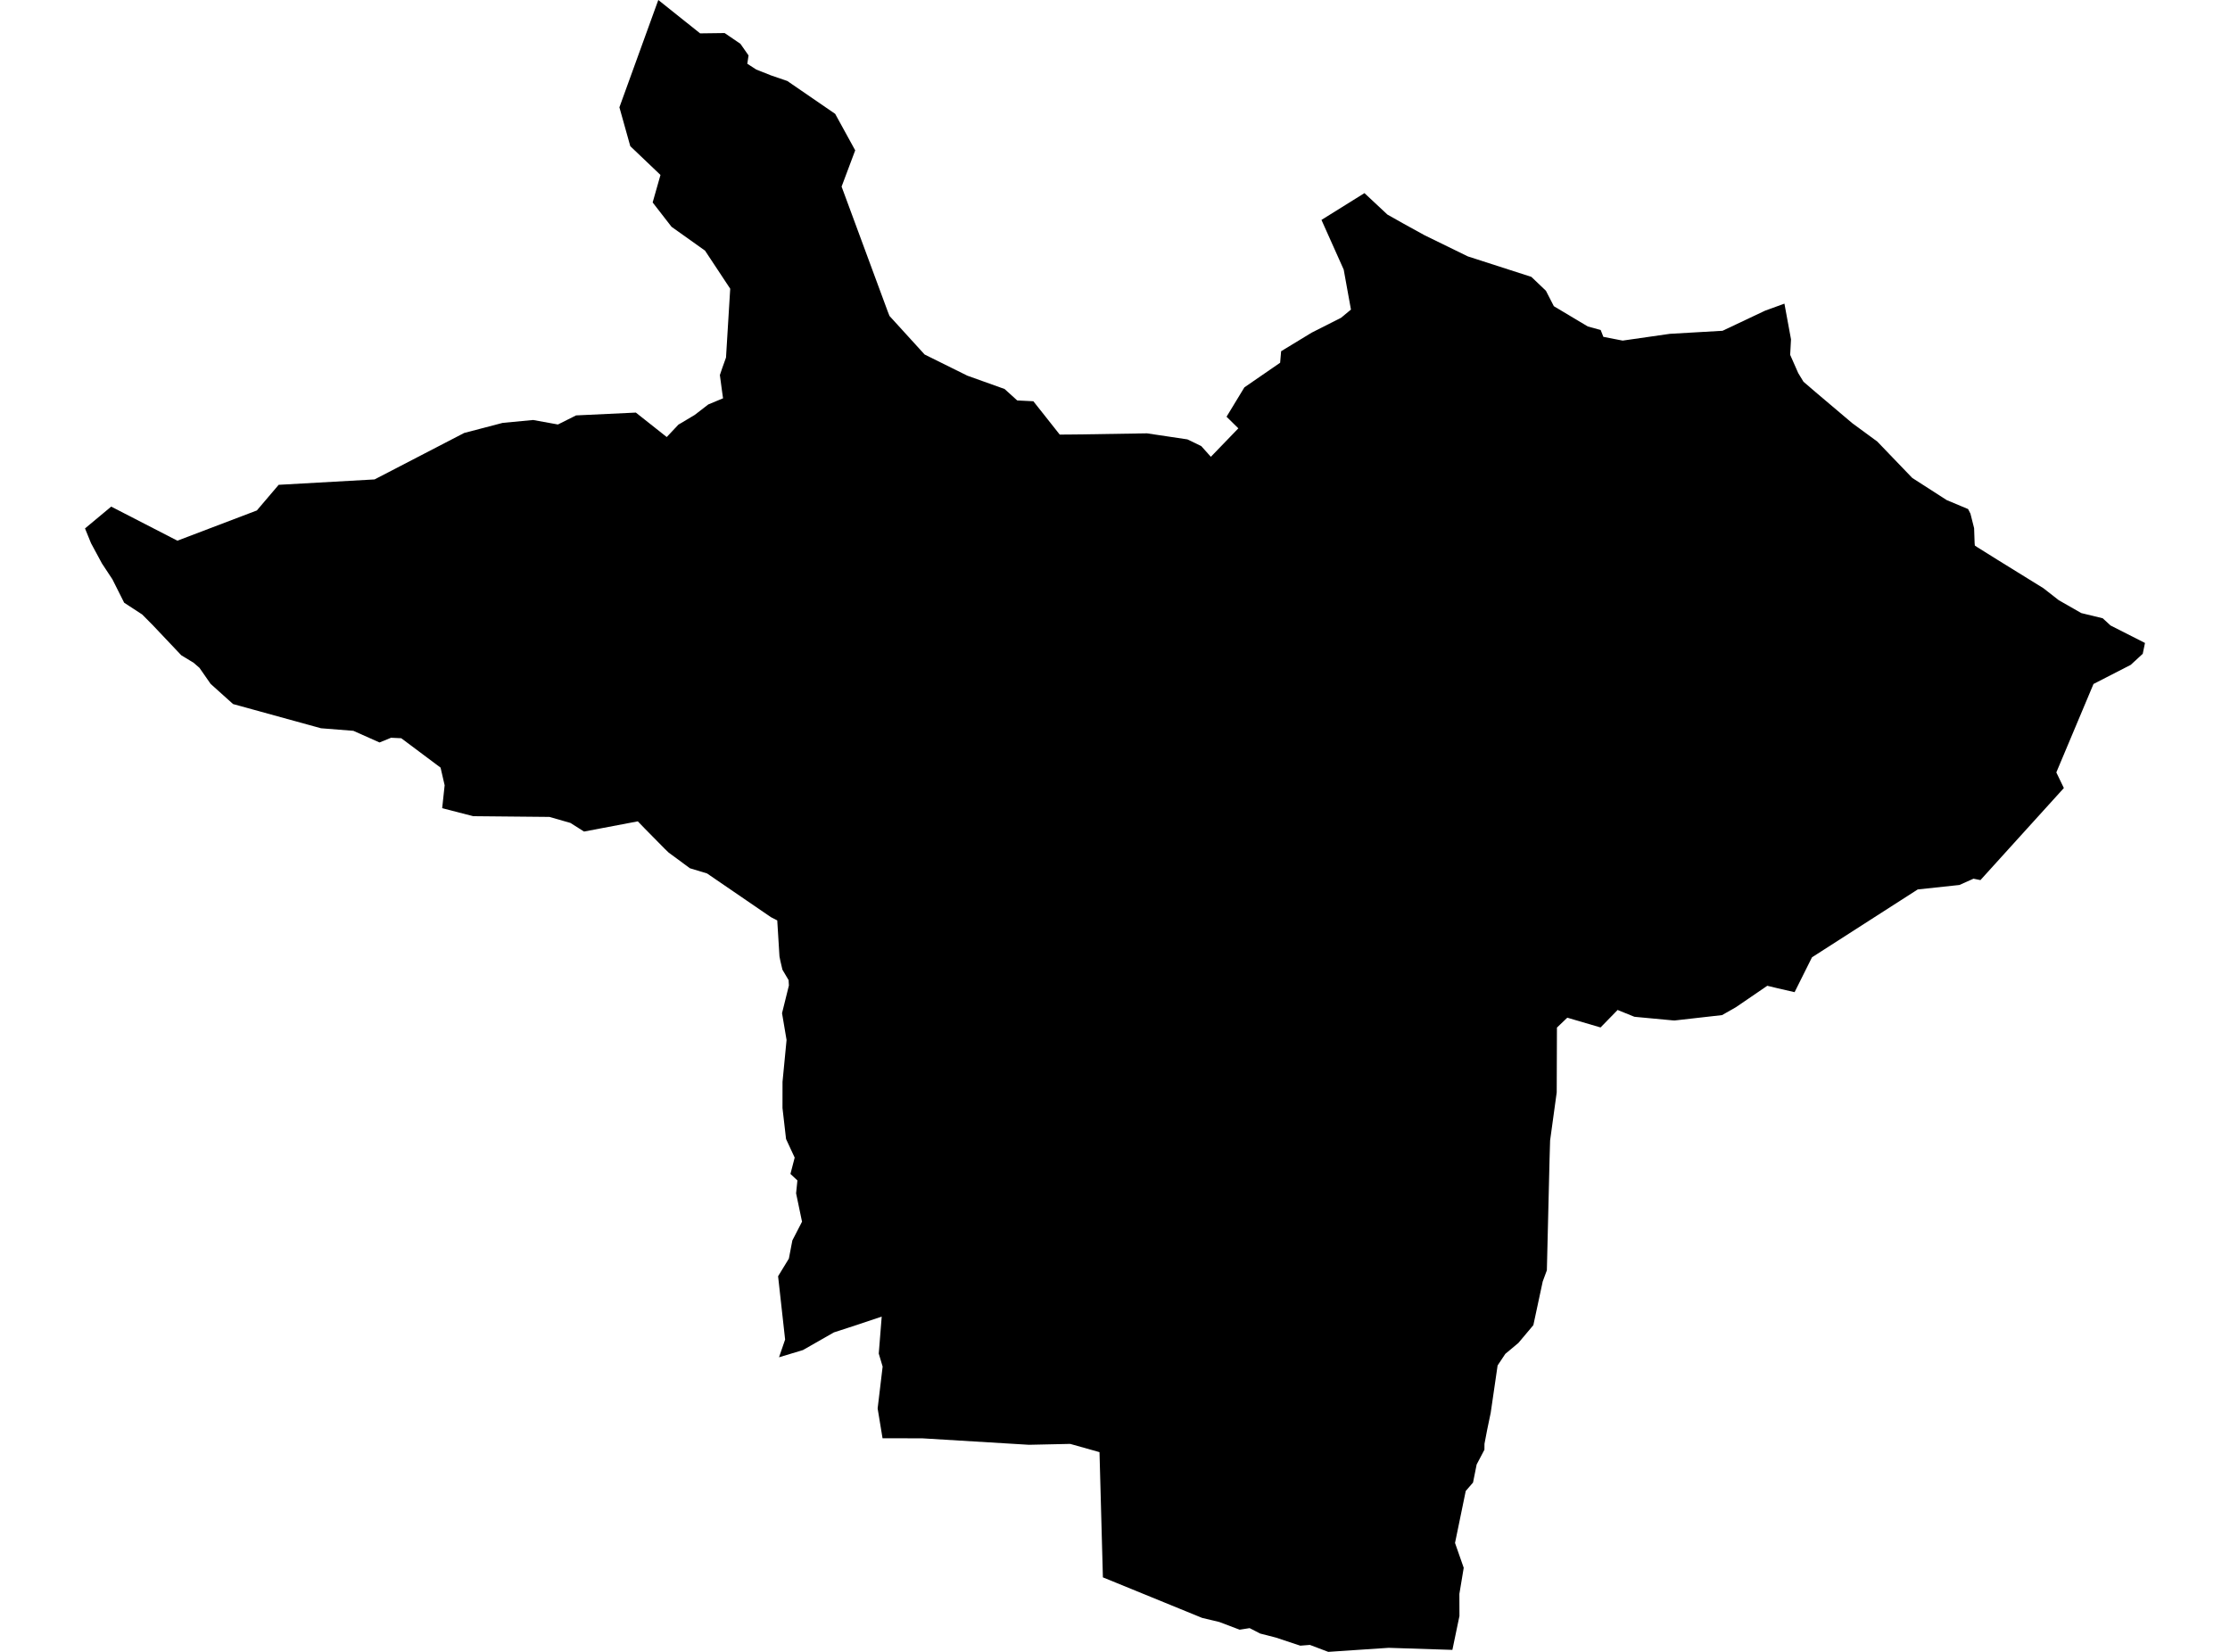 <?xml version='1.0'?>
<svg  baseProfile = 'tiny' width = '540' height = '400' stroke-linecap = 'round' stroke-linejoin = 'round' version='1.1' xmlns='http://www.w3.org/2000/svg'>
<path id='4920601001' title='4920601001'  d='M 330.409 46.764 335.957 51.954 339.765 54.099 344.963 56.966 355.446 62.087 370.824 67.045 374.344 70.402 376.271 74.147 384.477 79.05 387.608 79.913 388.261 81.568 392.931 82.477 404.346 80.838 417.121 80.099 427.425 75.227 432.103 73.526 433.696 82.166 433.494 85.927 435.444 90.341 436.718 92.439 439.64 94.949 448.53 102.471 454.583 106.916 463.053 115.728 471.399 121.097 476.574 123.265 477.149 124.384 478.035 127.896 478.159 131.51 478.214 132.108 478.688 132.427 483.56 135.473 494.827 142.443 498.526 145.334 503.996 148.458 509.179 149.716 511.068 151.457 519.413 155.692 518.869 158.318 515.955 160.999 506.949 165.623 497.943 187.039 499.769 190.823 487.787 204.041 479.566 213.117 477.887 212.775 474.476 214.298 464.382 215.378 438.778 231.813 434.566 240.252 430.502 239.319 427.953 238.705 420.369 243.888 416.997 245.808 405.551 247.105 405.115 247.09 396.226 246.258 395.752 246.204 391.804 244.603 391.734 244.541 387.577 248.799 379.535 246.437 379.309 246.639 377.017 248.831 376.962 264.519 375.362 276.175 375.237 280.395 374.577 307.6 373.574 310.312 371.305 320.887 367.684 325.192 364.514 327.842 362.649 330.647 360.978 342.109 360.116 346.251 359.471 349.615 359.455 351.053 357.575 354.627 356.697 359.002 354.933 361.038 352.337 373.627 354.443 379.641 353.394 385.959 353.41 391.305 351.7 399.518 336.268 399.021 327.992 399.573 321.643 400 317.191 398.314 314.868 398.5 308.939 396.534 305.146 395.563 302.598 394.25 300.181 394.631 295.254 392.766 291.089 391.771 267.07 381.957 266.247 351.636 259.152 349.639 249.167 349.856 223.369 348.294 213.71 348.271 212.521 341.06 213.733 330.919 212.793 327.772 213.508 318.82 207.579 320.802 201.922 322.644 194.439 326.917 188.642 328.666 190.118 324.369 188.416 309.045 191.027 304.771 191.874 300.365 194.213 295.835 192.776 288.966 193.094 285.842 191.408 284.265 192.434 280.317 190.343 275.81 189.481 268.311 189.489 261.963 190.468 251.83 189.372 245.342 191.035 238.628 190.957 237.33 189.465 234.805 188.96 232.652 188.75 231.588 188.214 222.877 186.684 222.092 171.22 211.508 167.07 210.249 161.911 206.45 161.009 205.579 156.137 200.637 154.443 198.889 141.427 201.36 138.125 199.27 133.043 197.816 114.572 197.638 107.074 195.703 107.672 190.155 106.685 185.881 97.166 178.763 94.695 178.646 91.905 179.789 85.572 176.968 77.716 176.346 56.44 170.487 51.001 165.6 48.297 161.714 46.89 160.494 43.891 158.668 37.029 151.418 34.434 148.799 30.067 145.948 27.231 140.298 24.69 136.444 22.048 131.549 20.587 127.959 26.928 122.675 42.958 130.927 62.198 123.607 67.482 117.398 90.701 116.093 112.404 104.841 121.721 102.401 129.096 101.702 135.102 102.79 139.493 100.591 153.969 99.907 161.452 105.828 164.281 102.821 164.965 102.424 168.228 100.474 171.507 97.941 175.09 96.449 174.864 94.879 174.32 90.815 174.895 89.121 175.805 86.58 176.823 69.912 170.723 60.688 162.618 54.923 158.041 49.025 159.937 42.365 152.625 35.395 149.991 25.985 159.409 0 169.534 8.081 175.471 8.004 179.294 10.607 181.26 13.42 180.964 15.44 183.117 16.831 186.668 18.245 190.654 19.613 202.24 27.57 207.089 36.405 203.794 45.186 214.992 75.484 215.396 76.509 223.897 85.842 234.247 90.971 243.261 94.195 246.323 96.969 250.232 97.164 256.619 105.237 260.481 105.206 277.74 104.934 287.53 106.395 290.887 108.019 293.211 110.615 293.887 109.915 299.87 103.722 297.011 100.909 301.331 93.799 309.988 87.839 310.228 85.049 317.642 80.542 324.752 76.945 325.171 76.595 327.145 74.955 327.106 74.792 326.29 70.301 325.381 65.281 319.996 53.252 330.409 46.764 Z' />
</svg>